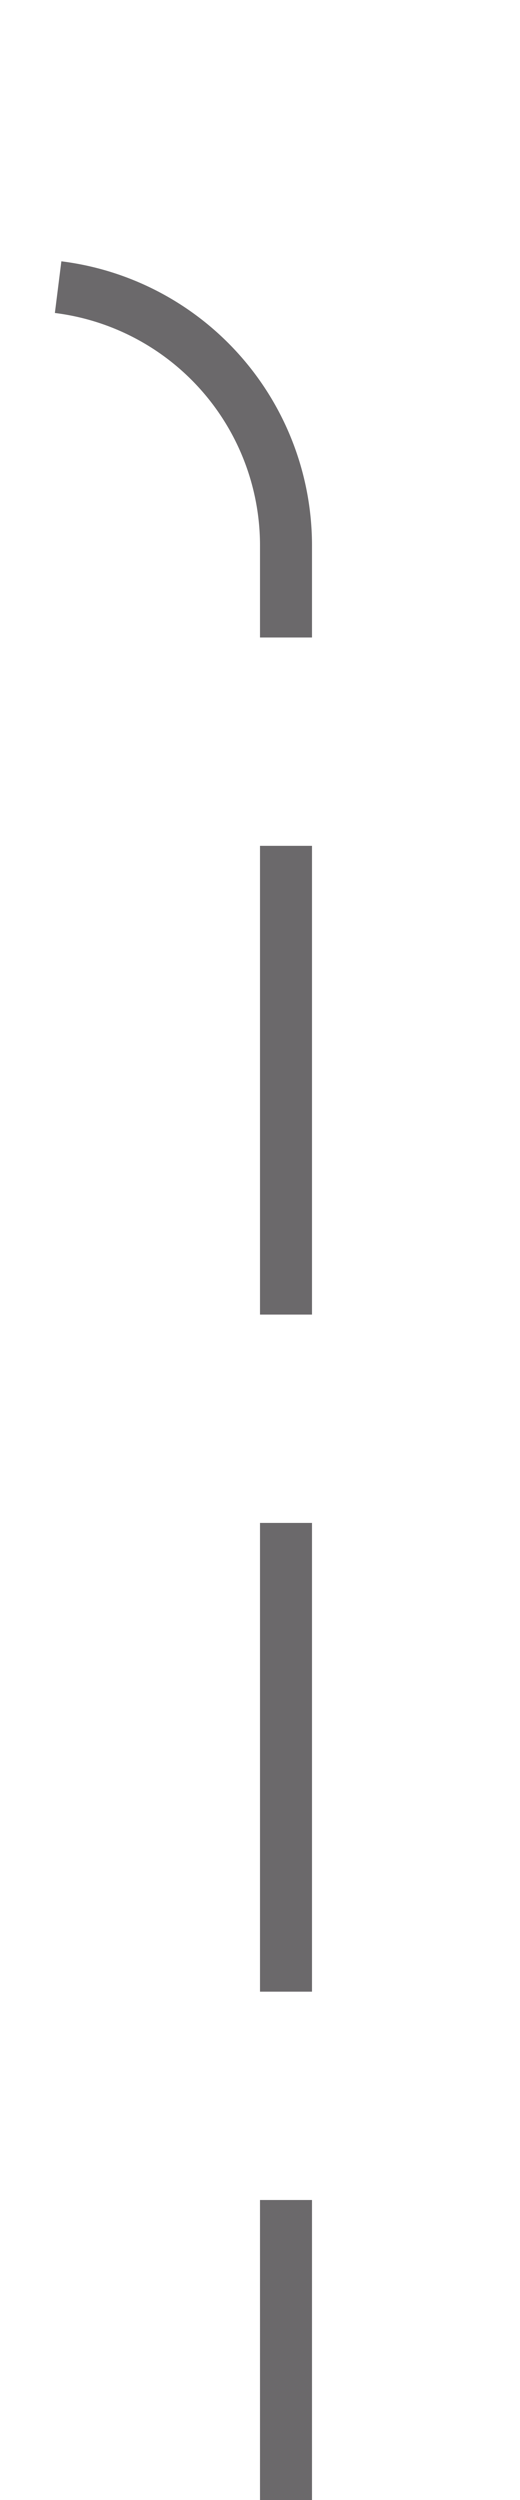 ﻿<?xml version="1.0" encoding="utf-8"?>
<svg version="1.1" xmlns:xlink="http://www.w3.org/1999/xlink" width="10px" height="48px" preserveAspectRatio="xMidYMin meet" viewBox="1489 207  8 48" xmlns="http://www.w3.org/2000/svg">
  <path d="M 1334.5 157  L 1334.5 207  A 5 5 0 0 0 1339.5 212.5 L 1488 212.5  A 5 5 0 0 1 1493.5 217.5 L 1493.5 255  " stroke-width="1" stroke-dasharray="9,4" stroke="#6b696b" fill="none" />
</svg>
